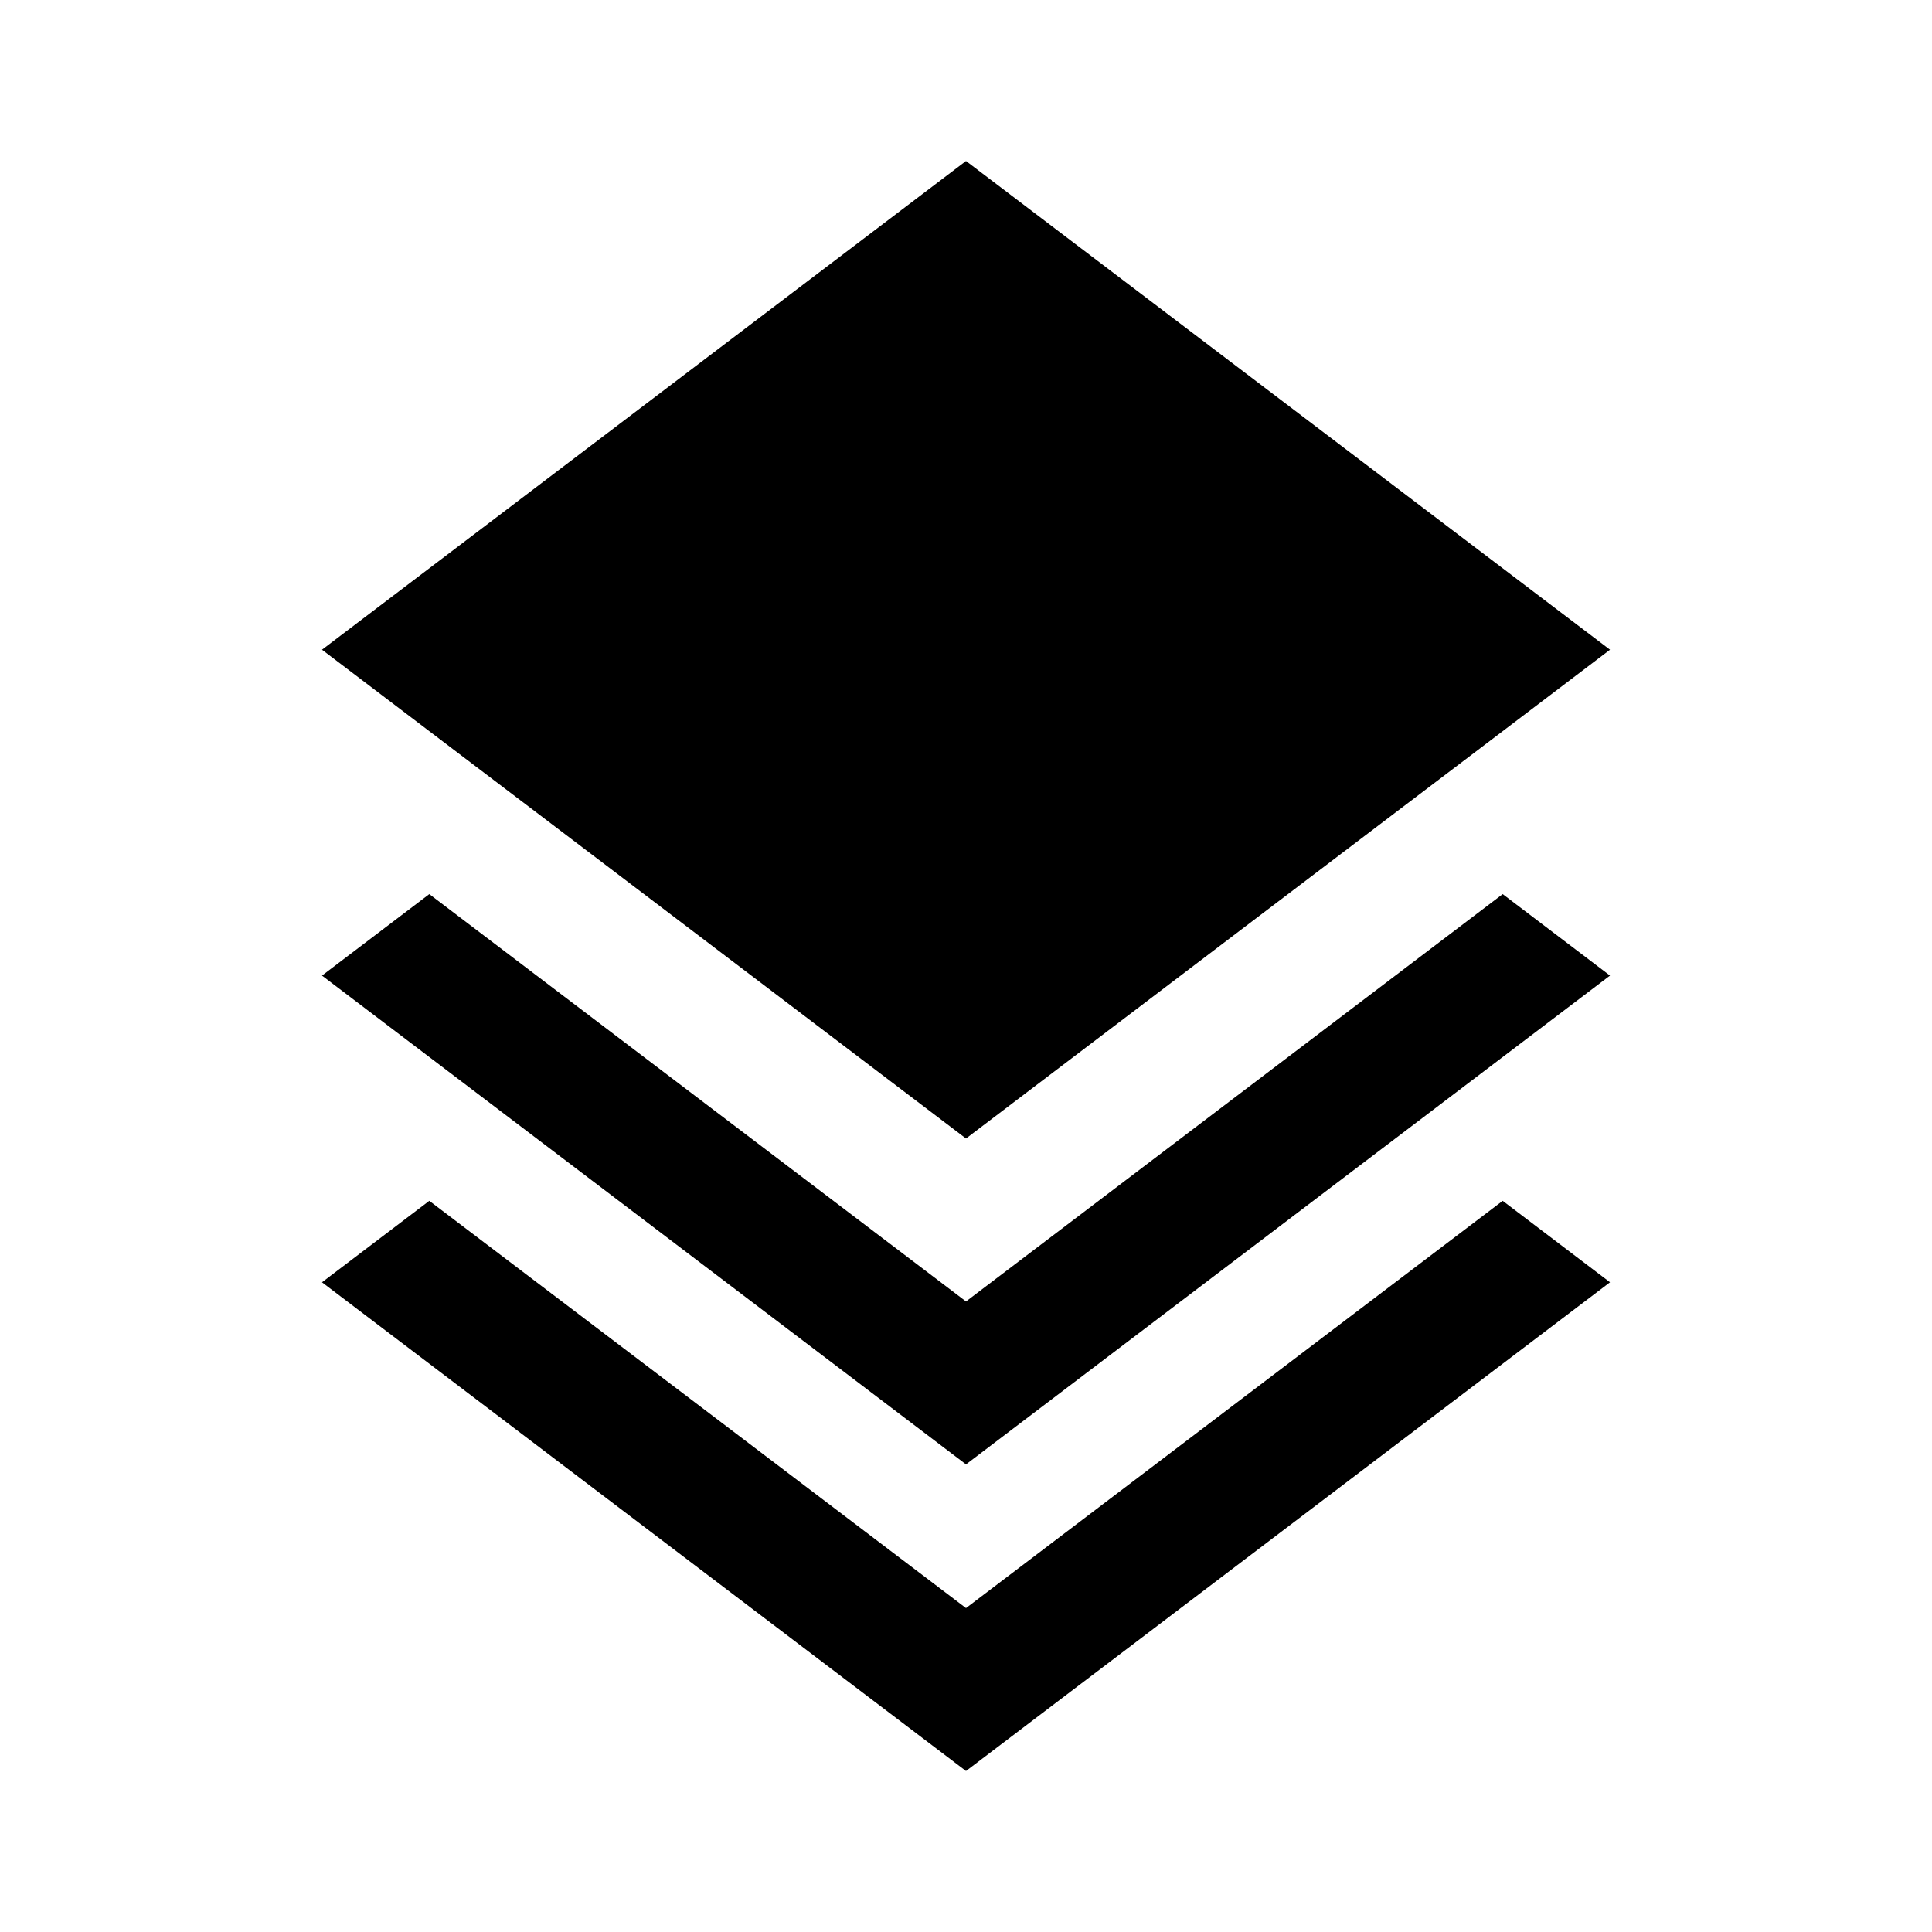 <svg width="24" height="24" viewBox="0 0 24 24" fill="none" xmlns="http://www.w3.org/2000/svg">
<path fill-rule="evenodd" clip-rule="evenodd" d="M18.667 11.107L12 16.167L5.333 11.107L4 12.119L12 18.191L20 12.119L18.667 11.107Z" fill="black"/>
<path d="M12 2L4 8.071L5.333 9.083L6.667 10.095L12 14.143L17.333 10.095L18.667 9.083L20 8.071L12 2Z" fill="black"/>
<path fill-rule="evenodd" clip-rule="evenodd" d="M18.667 14.917L12 19.976L5.333 14.917L4 15.929L12 22L20 15.929L18.667 14.917Z" fill="black"/>
</svg>
